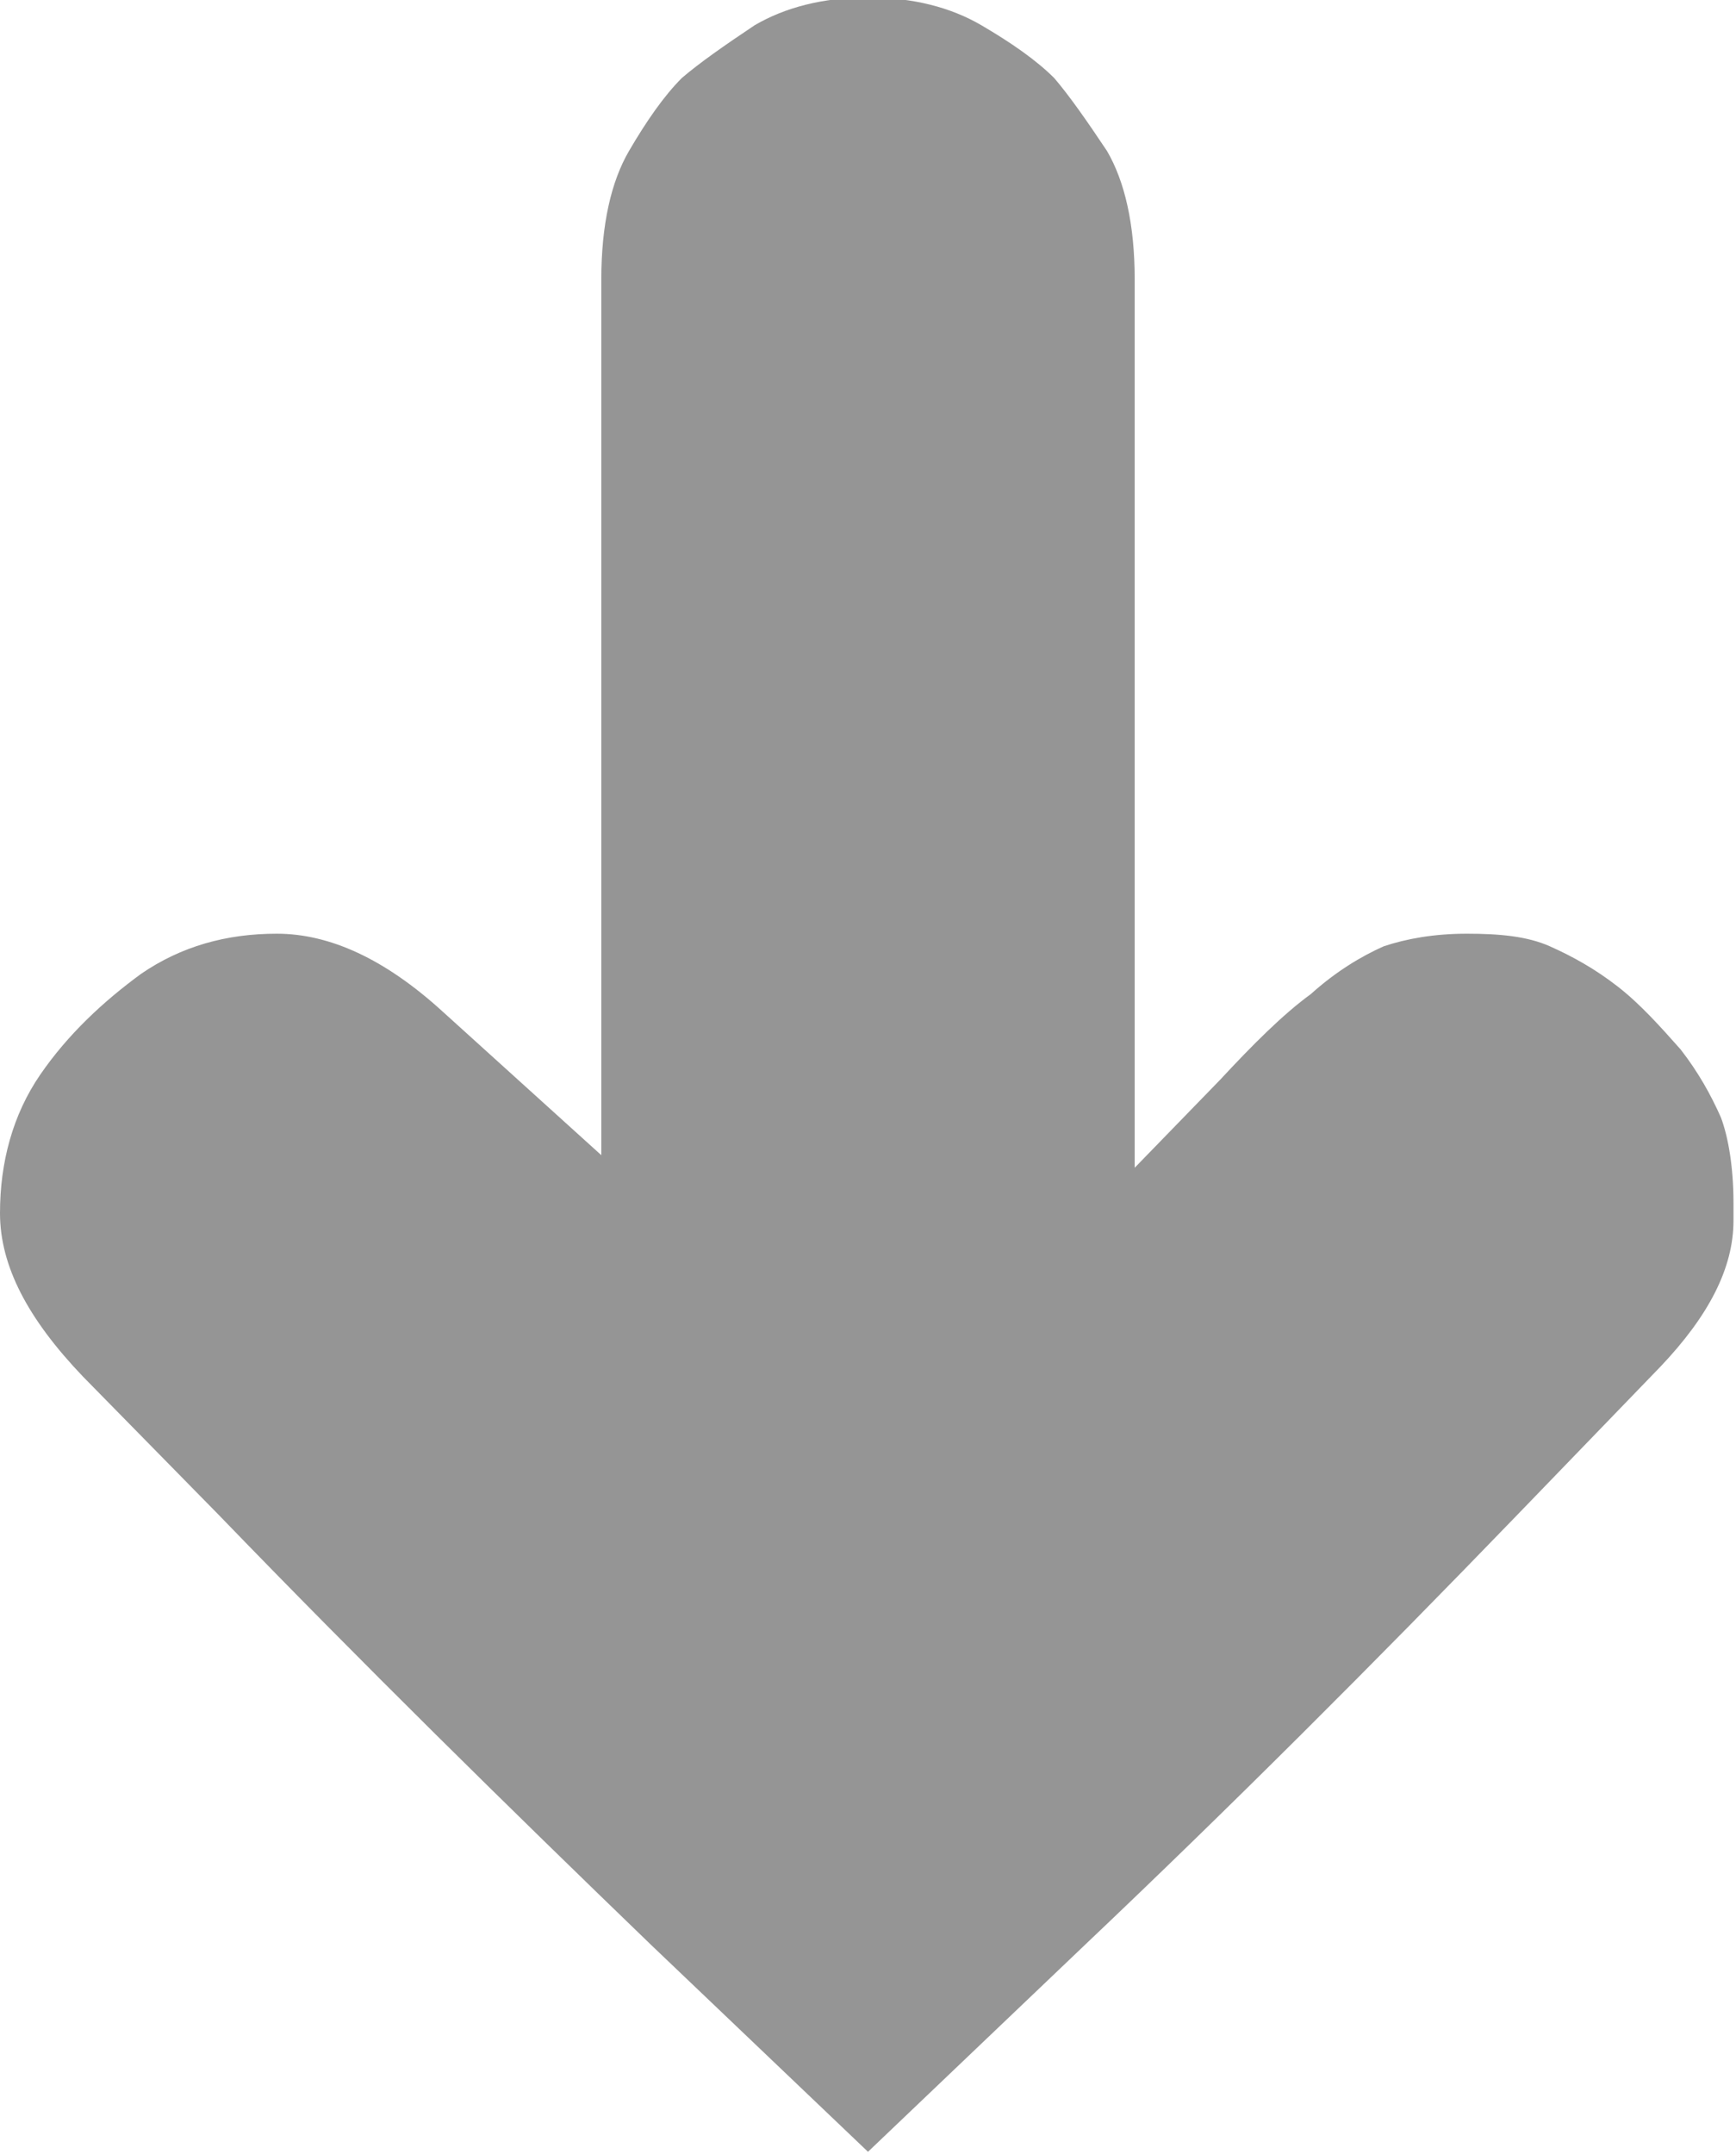 <?xml version="1.0" encoding="utf-8"?>
<!-- Generator: Adobe Illustrator 19.1.0, SVG Export Plug-In . SVG Version: 6.00 Build 0)  -->
<svg version="1.1" id="Layer_1" xmlns:sketch="http://www.bohemiancoding.com/sketch/ns"
	 xmlns="http://www.w3.org/2000/svg" xmlns:xlink="http://www.w3.org/1999/xlink" x="0px" y="0px" viewBox="-253.7 353.7 69 85.6"
	 style="enable-background:new -253.7 353.7 69 85.6;" xml:space="preserve">
<style type="text/css">
	.st0{fill:#959595;}
</style>
<title>Slice 1</title>
<desc>Created with Sketch Beta.</desc>
<g id="Page-1" sketch:type="MSPage">
	<path id="Shape" sketch:type="MSShapeGroup" class="st0" d="M-253.7,401.9c0,2.1,1.1,4.2,3.3,6.5l5.4,5.5
		c5.7,5.9,11.5,11.6,17.2,17.1l8.6,8.2l8.6-8.2c5.8-5.5,11.5-11.2,17.2-17.1l5.7-5.9c1.9-2,2.9-3.9,2.9-5.8v-0.7
		c0-1.4-0.2-2.6-0.5-3.4c-0.4-0.9-0.9-1.8-1.6-2.7c-0.8-0.9-1.6-1.8-2.5-2.5c-0.9-0.7-1.8-1.2-2.7-1.6c-0.9-0.4-2-0.5-3.3-0.5
		c-1.3,0-2.4,0.2-3.3,0.5c-0.9,0.4-1.9,1-2.9,1.9c-1.1,0.8-2.3,2-3.6,3.4l-3.4,3.5v-35.3c0-2.2-0.4-3.9-1.1-5.1
		c-0.8-1.2-1.5-2.2-2.1-2.9c-0.7-0.7-1.7-1.4-2.9-2.1c-1.2-0.7-2.7-1.1-4.5-1.1c-1.8,0-3.3,0.4-4.5,1.1c-1.2,0.8-2.2,1.5-2.9,2.1
		c-0.7,0.7-1.4,1.7-2.1,2.9c-0.7,1.2-1.1,2.9-1.1,5.1v34.8l-6.3-5.7c-2.3-2.1-4.5-3.1-6.6-3.1c-2,0-3.8,0.5-5.4,1.6
		c-1.5,1.1-2.9,2.4-4,4C-253.2,398-253.7,399.9-253.7,401.9z"/>
</g>
</svg>
